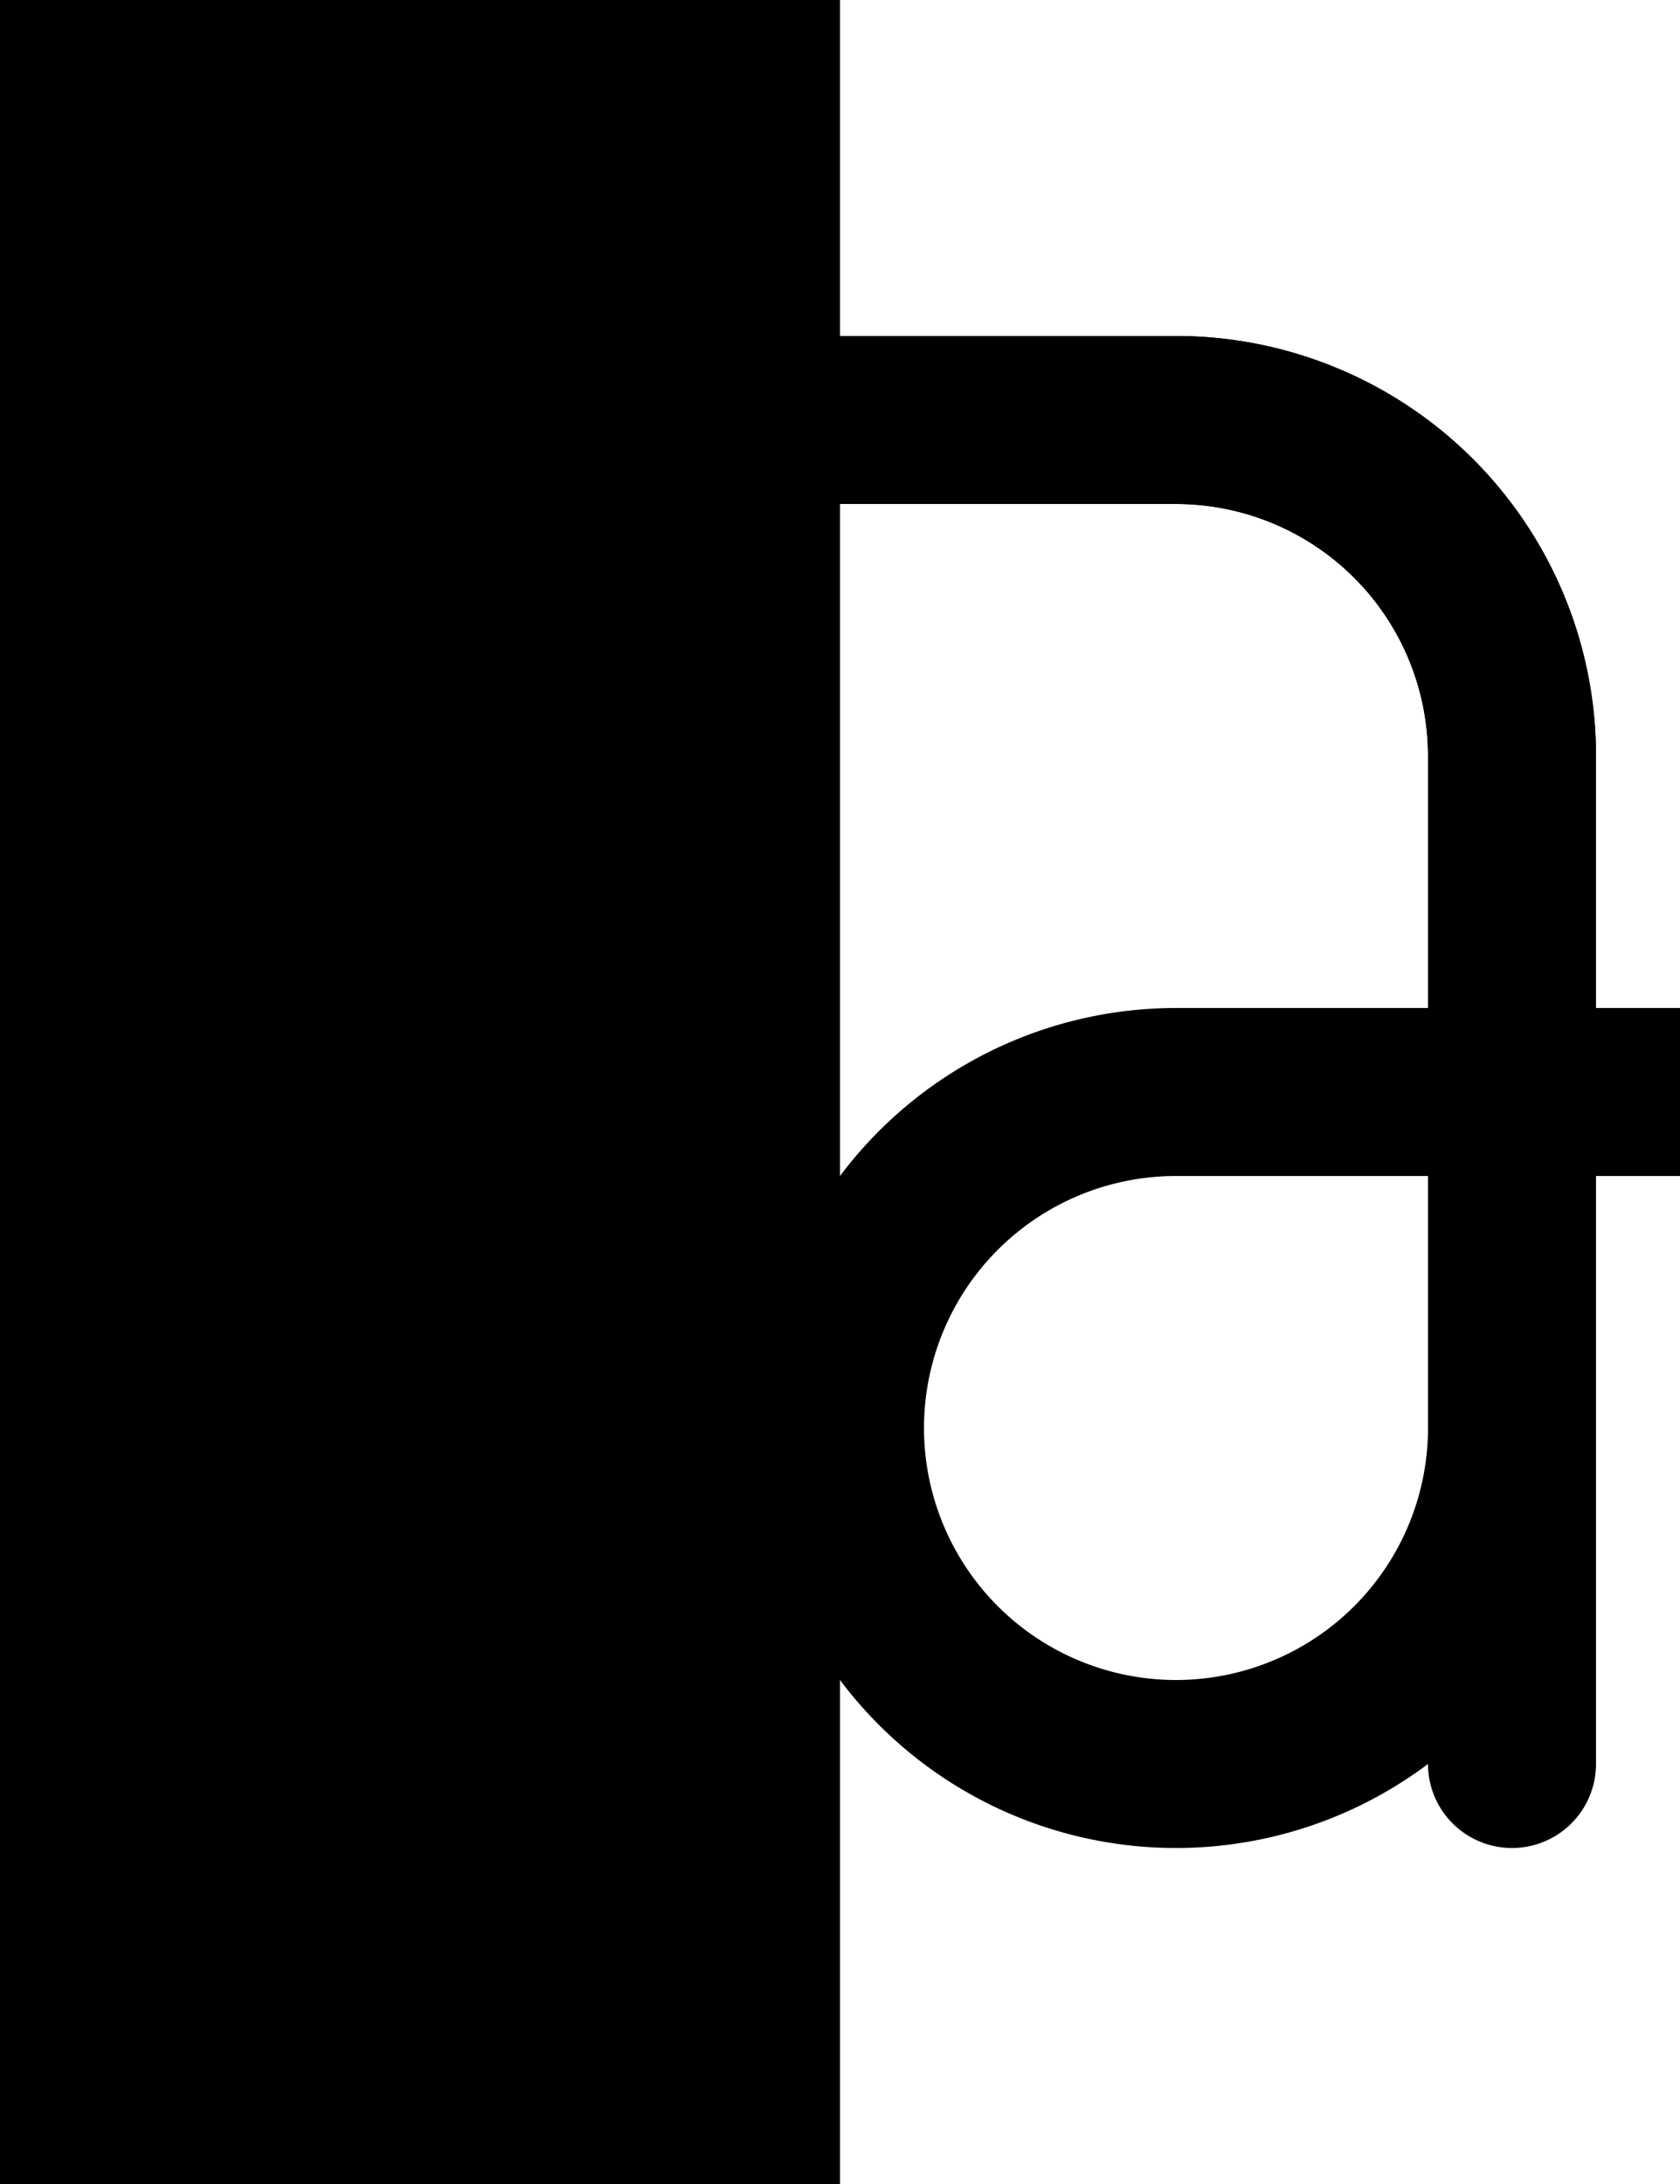 <svg width="500" height="650" xmlns="http://www.w3.org/2000/svg" xmlns:svg="http://www.w3.org/2000/svg">
    <path
        d="M 50,550 A 25,25 0 0 1 25,525 V 225 A 125,125 0 0 1 150,100 h 200 a 125,125 0 0 1 16.316,1.07 A 125,125 0 0 1 475,225 v 75 h 25 a 25,25 0 0 1 25,25 25,25 0 0 1 -25,25 h -25 v 75 A 125,125 0 0 1 350,550 125,125 0 0 1 225,425 125,125 0 0 1 350,300 h 75 V 225 A 75,75 0 0 0 350,150 H 150 a 75,75 0 0 0 -75,75 v 300 a 25,25 0 0 1 -25,25 z m 300,-50 a 75,75 0 0 0 75,-75 v -75 h -75 a 75,75 0 0 0 -75,75 75,75 0 0 0 75,75 z" />
    <path
        d="M 150 100 A 125 125 0 0 0 25 225 L 25 300 L 0 300 A 25 25 0 0 0 -25 325 A 25 25 0 0 0 0 350 L 25 350 L 25 425 A 125 125 0 0 0 150 550 A 125 125 0 0 0 275 425 A 125 125 0 0 0 150 300 L 75 300 L 75 225 A 75 75 0 0 1 150 150 L 350 150 A 75 75 0 0 1 425 225 L 425 525 A 25 25 0 0 0 450 550 A 25 25 0 0 0 475 525 L 475 225 A 125 125 0 0 0 350 100 L 150 100 z M 75 350 L 150 350 A 75 75 0 0 1 225 425 A 75 75 0 0 1 150 500 A 75 75 0 0 1 75 425 L 75 350 z " />
    <rect x="0" y="0" width="250" height="650" style="" />
    <rect x="0" y="0" width="250" height="650" style="" />
</svg>